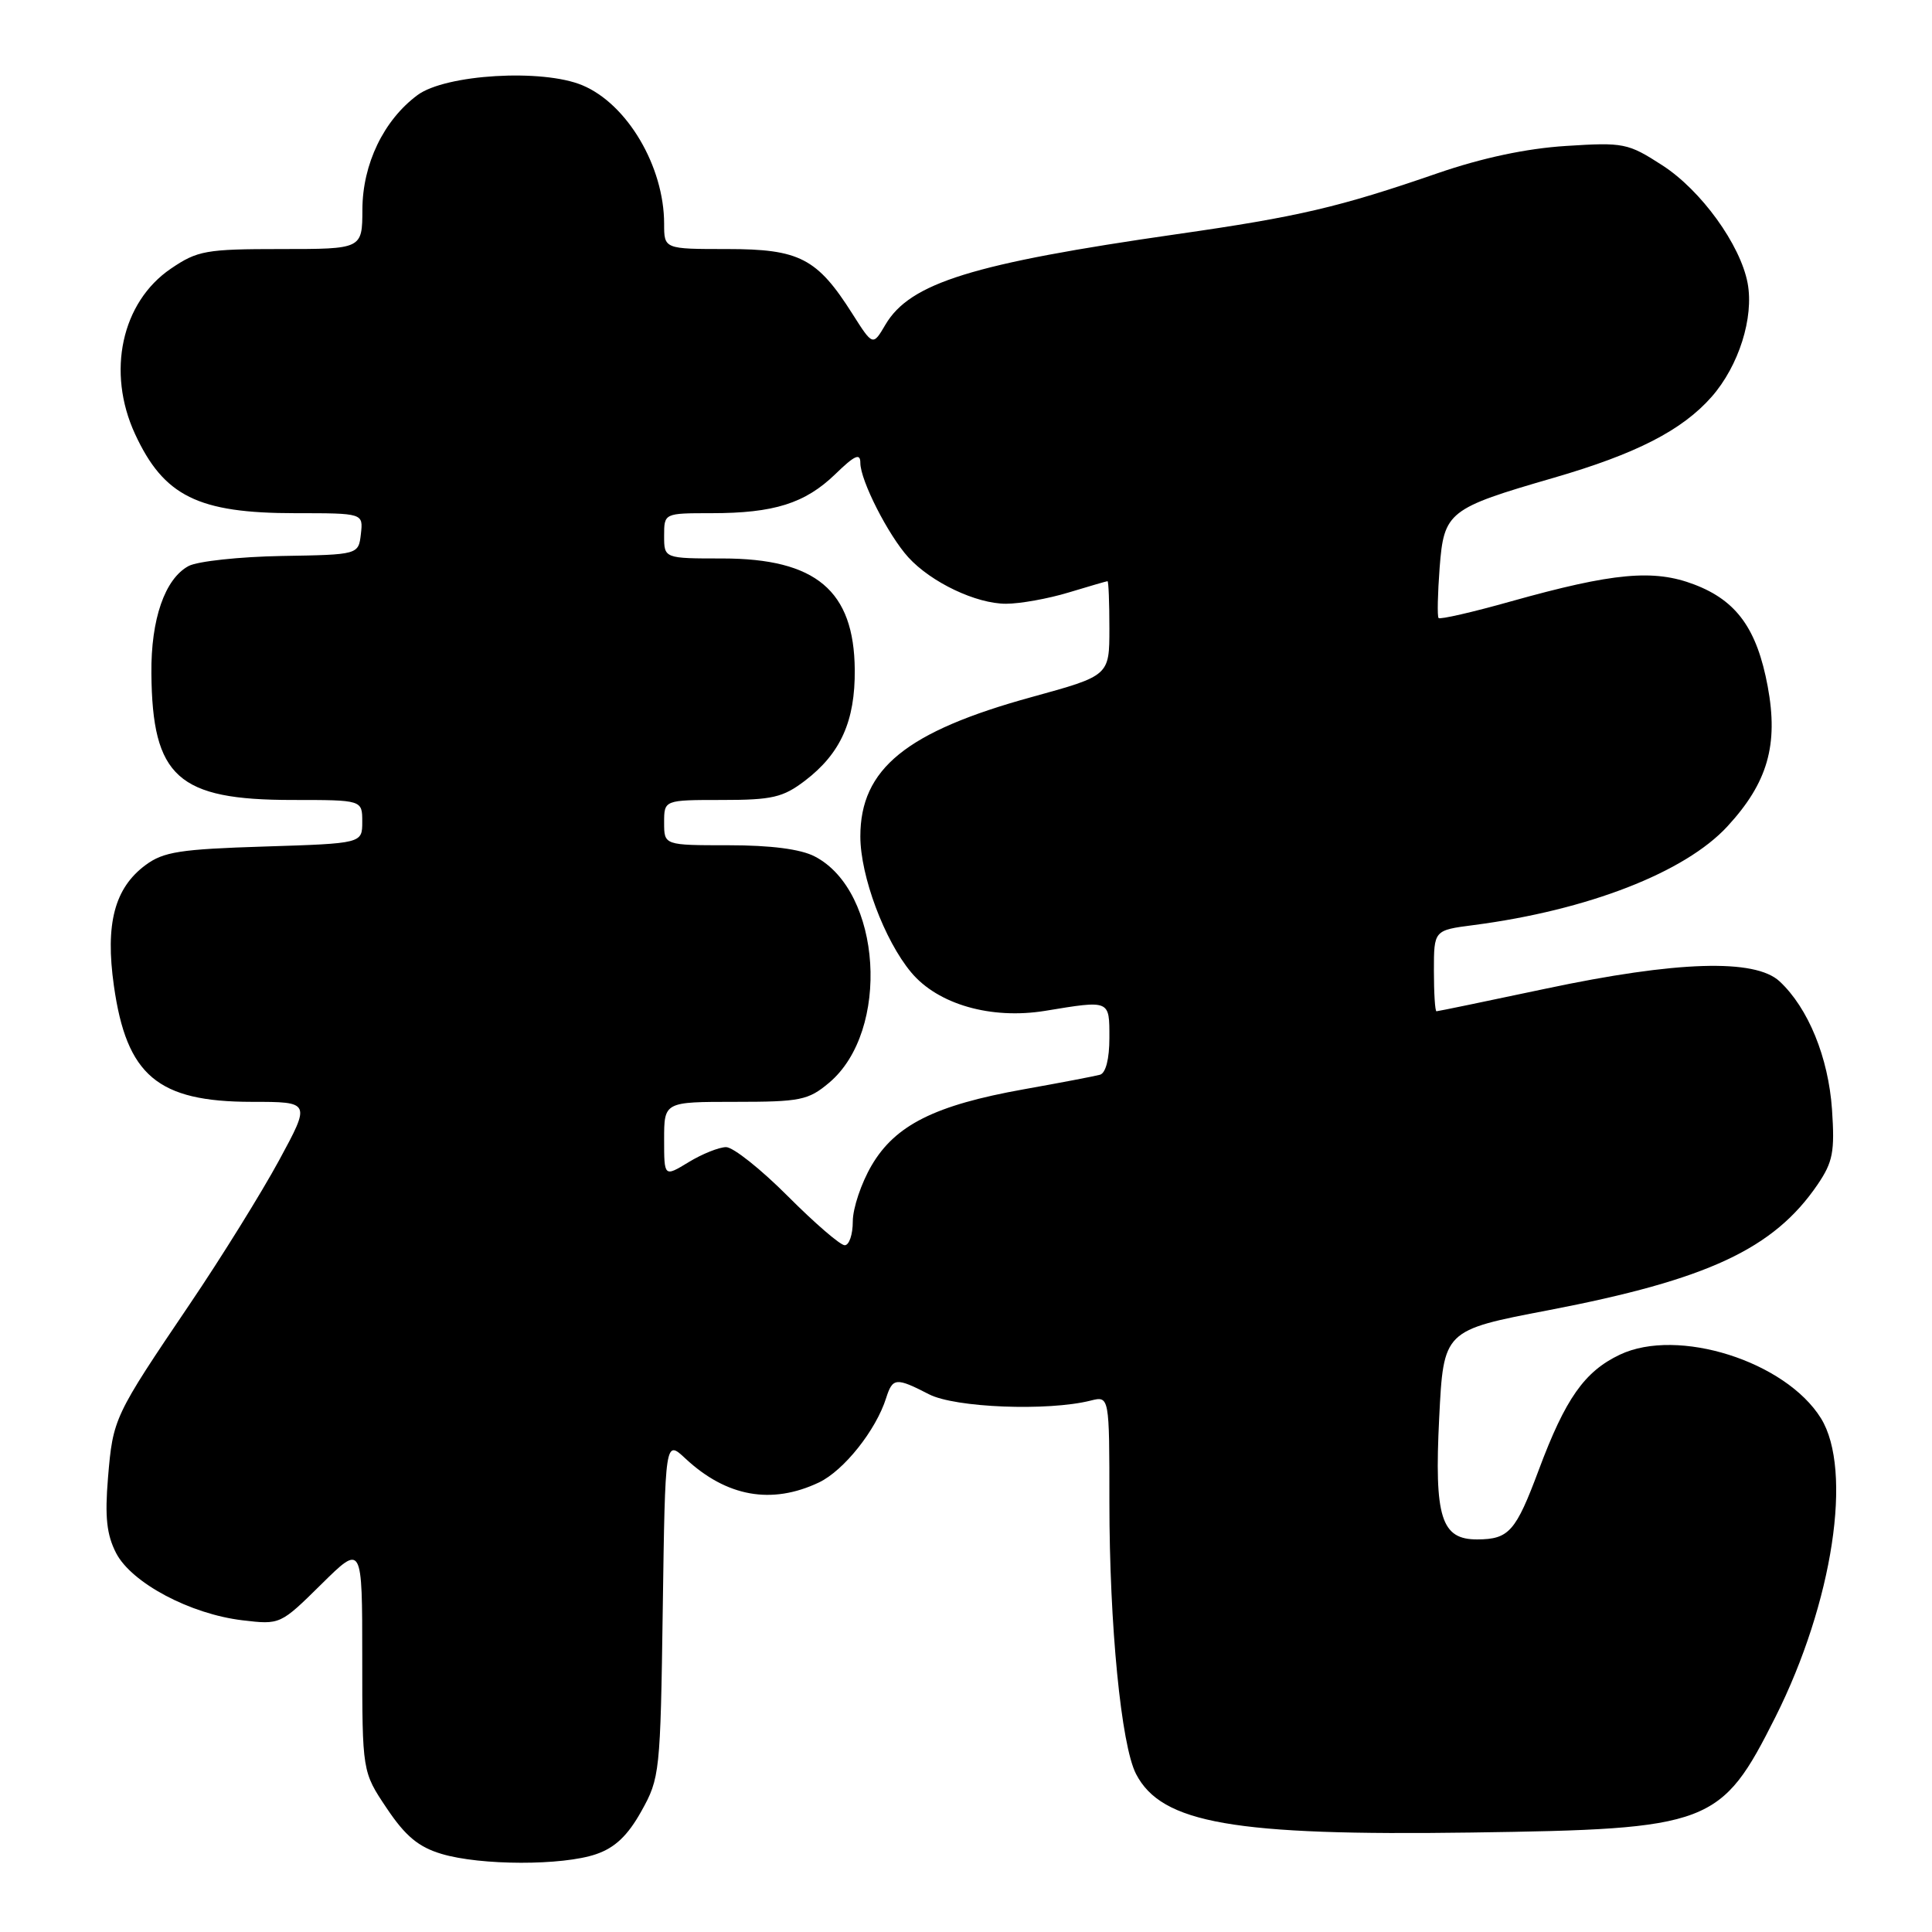 <?xml version="1.0" encoding="UTF-8" standalone="no"?>
<!DOCTYPE svg PUBLIC "-//W3C//DTD SVG 1.1//EN" "http://www.w3.org/Graphics/SVG/1.1/DTD/svg11.dtd" >
<svg xmlns="http://www.w3.org/2000/svg" xmlns:xlink="http://www.w3.org/1999/xlink" version="1.1" viewBox="0 0 256 256">
 <g >
 <path fill="currentColor"
d=" M 78.98 245.69 C 81.48 244.84 83.18 243.23 84.98 240.00 C 87.43 235.62 87.51 234.88 87.82 213.13 C 88.14 190.76 88.14 190.76 90.82 193.26 C 96.27 198.34 102.24 199.41 108.52 196.43 C 111.81 194.86 116.07 189.52 117.42 185.24 C 118.28 182.54 118.73 182.50 123.10 184.75 C 126.55 186.53 138.84 187.01 144.50 185.59 C 147.00 184.96 147.00 184.96 147.00 199.02 C 147.00 215.34 148.56 231.25 150.53 235.06 C 153.91 241.60 163.50 243.27 194.95 242.82 C 226.70 242.37 228.04 241.86 235.26 227.50 C 242.87 212.33 245.54 194.79 241.28 187.92 C 236.58 180.37 222.31 175.86 214.64 179.50 C 209.95 181.73 207.43 185.31 203.90 194.76 C 200.85 202.93 199.95 203.96 195.77 203.98 C 190.96 204.01 190.04 201.09 190.70 187.88 C 191.28 176.27 191.28 176.27 205.18 173.61 C 226.28 169.56 235.02 165.49 240.84 156.96 C 242.87 153.97 243.13 152.62 242.75 147.00 C 242.27 140.11 239.60 133.57 235.81 130.04 C 232.55 127.00 222.16 127.33 204.84 131.00 C 197.05 132.65 190.53 134.00 190.34 134.00 C 190.15 134.00 190.00 131.58 190.00 128.63 C 190.00 123.26 190.00 123.26 195.25 122.58 C 210.39 120.61 223.27 115.60 228.89 109.50 C 234.23 103.71 235.67 98.70 234.23 90.95 C 232.81 83.33 230.12 79.59 224.50 77.45 C 219.12 75.39 213.76 75.89 200.23 79.68 C 195.13 81.12 190.80 82.11 190.62 81.89 C 190.43 81.68 190.50 78.67 190.76 75.21 C 191.33 67.81 191.91 67.36 205.84 63.32 C 216.81 60.14 222.90 57.01 226.80 52.58 C 230.40 48.48 232.42 42.08 231.57 37.52 C 230.61 32.42 225.40 25.21 220.26 21.90 C 215.71 18.96 215.14 18.85 207.50 19.34 C 202.26 19.67 196.39 20.92 190.50 22.95 C 177.45 27.46 172.05 28.72 155.93 31.03 C 128.85 34.92 120.60 37.48 117.33 43.01 C 115.66 45.85 115.66 45.85 112.96 41.60 C 108.28 34.21 105.94 33.00 96.37 33.00 C 88.00 33.00 88.00 33.00 88.00 29.65 C 88.00 22.06 83.11 13.78 77.17 11.30 C 71.87 9.08 59.03 9.85 55.32 12.60 C 50.84 15.92 48.04 21.74 48.02 27.75 C 48.00 33.00 48.00 33.00 37.23 33.00 C 27.29 33.00 26.17 33.20 22.64 35.60 C 16.11 40.04 14.10 49.29 17.89 57.50 C 21.70 65.75 26.25 68.00 39.13 68.00 C 48.13 68.00 48.13 68.00 47.82 70.75 C 47.50 73.50 47.50 73.50 37.33 73.67 C 31.73 73.77 26.18 74.37 24.99 75.00 C 21.85 76.69 19.99 82.04 20.06 89.22 C 20.18 102.97 23.55 106.00 38.75 106.00 C 48.00 106.00 48.00 106.00 48.00 108.88 C 48.00 111.76 48.00 111.76 35.03 112.17 C 23.88 112.52 21.66 112.86 19.28 114.63 C 15.17 117.68 13.93 122.42 15.09 130.61 C 16.77 142.52 20.89 145.99 33.34 146.00 C 41.18 146.00 41.18 146.00 36.98 153.75 C 34.67 158.01 29.35 166.59 25.14 172.81 C 15.09 187.68 14.97 187.92 14.31 195.81 C 13.88 201.02 14.13 203.35 15.39 205.80 C 17.44 209.75 25.21 213.88 32.15 214.70 C 37.12 215.29 37.16 215.27 42.57 209.93 C 48.00 204.57 48.00 204.57 48.00 219.67 C 48.00 234.77 48.00 234.77 51.25 239.61 C 53.72 243.30 55.46 244.74 58.50 245.65 C 63.67 247.20 74.53 247.22 78.98 245.69 Z  M 104.39 158.50 C 100.83 154.93 97.15 152.00 96.21 152.00 C 95.27 152.01 93.04 152.90 91.25 153.99 C 88.00 155.97 88.00 155.97 88.00 150.99 C 88.00 146.00 88.00 146.00 97.42 146.00 C 106.05 146.00 107.10 145.79 109.86 143.47 C 118.02 136.60 116.85 118.07 107.95 113.48 C 106.09 112.51 102.13 112.00 96.55 112.00 C 88.00 112.00 88.00 112.00 88.00 109.00 C 88.00 106.00 88.00 106.00 95.66 106.00 C 102.32 106.00 103.74 105.67 106.66 103.45 C 111.40 99.83 113.32 95.54 113.26 88.73 C 113.17 78.26 108.12 74.01 95.75 74.00 C 88.00 74.00 88.00 74.00 88.00 71.00 C 88.00 68.00 88.00 68.00 94.26 68.00 C 102.56 68.00 106.68 66.70 110.69 62.82 C 113.26 60.32 114.00 59.99 114.00 61.34 C 114.00 63.66 117.70 70.92 120.36 73.85 C 123.39 77.17 129.34 80.00 133.30 80.00 C 135.16 80.00 138.89 79.33 141.59 78.51 C 144.29 77.69 146.61 77.02 146.75 77.01 C 146.89 77.00 147.00 79.82 147.00 83.26 C 147.00 89.53 147.00 89.53 136.75 92.35 C 120.08 96.93 114.00 101.87 114.00 110.83 C 114.00 116.07 117.19 124.61 120.74 128.85 C 124.28 133.09 131.33 135.11 138.50 133.94 C 147.13 132.52 147.00 132.47 147.00 137.53 C 147.00 140.31 146.52 142.20 145.75 142.41 C 145.06 142.60 140.52 143.47 135.64 144.34 C 123.87 146.45 118.63 149.07 115.49 154.43 C 114.12 156.77 113.00 160.10 113.00 161.84 C 113.00 163.58 112.52 165.00 111.93 165.00 C 111.34 165.00 107.95 162.07 104.39 158.50 Z "/>
</g>
</svg>